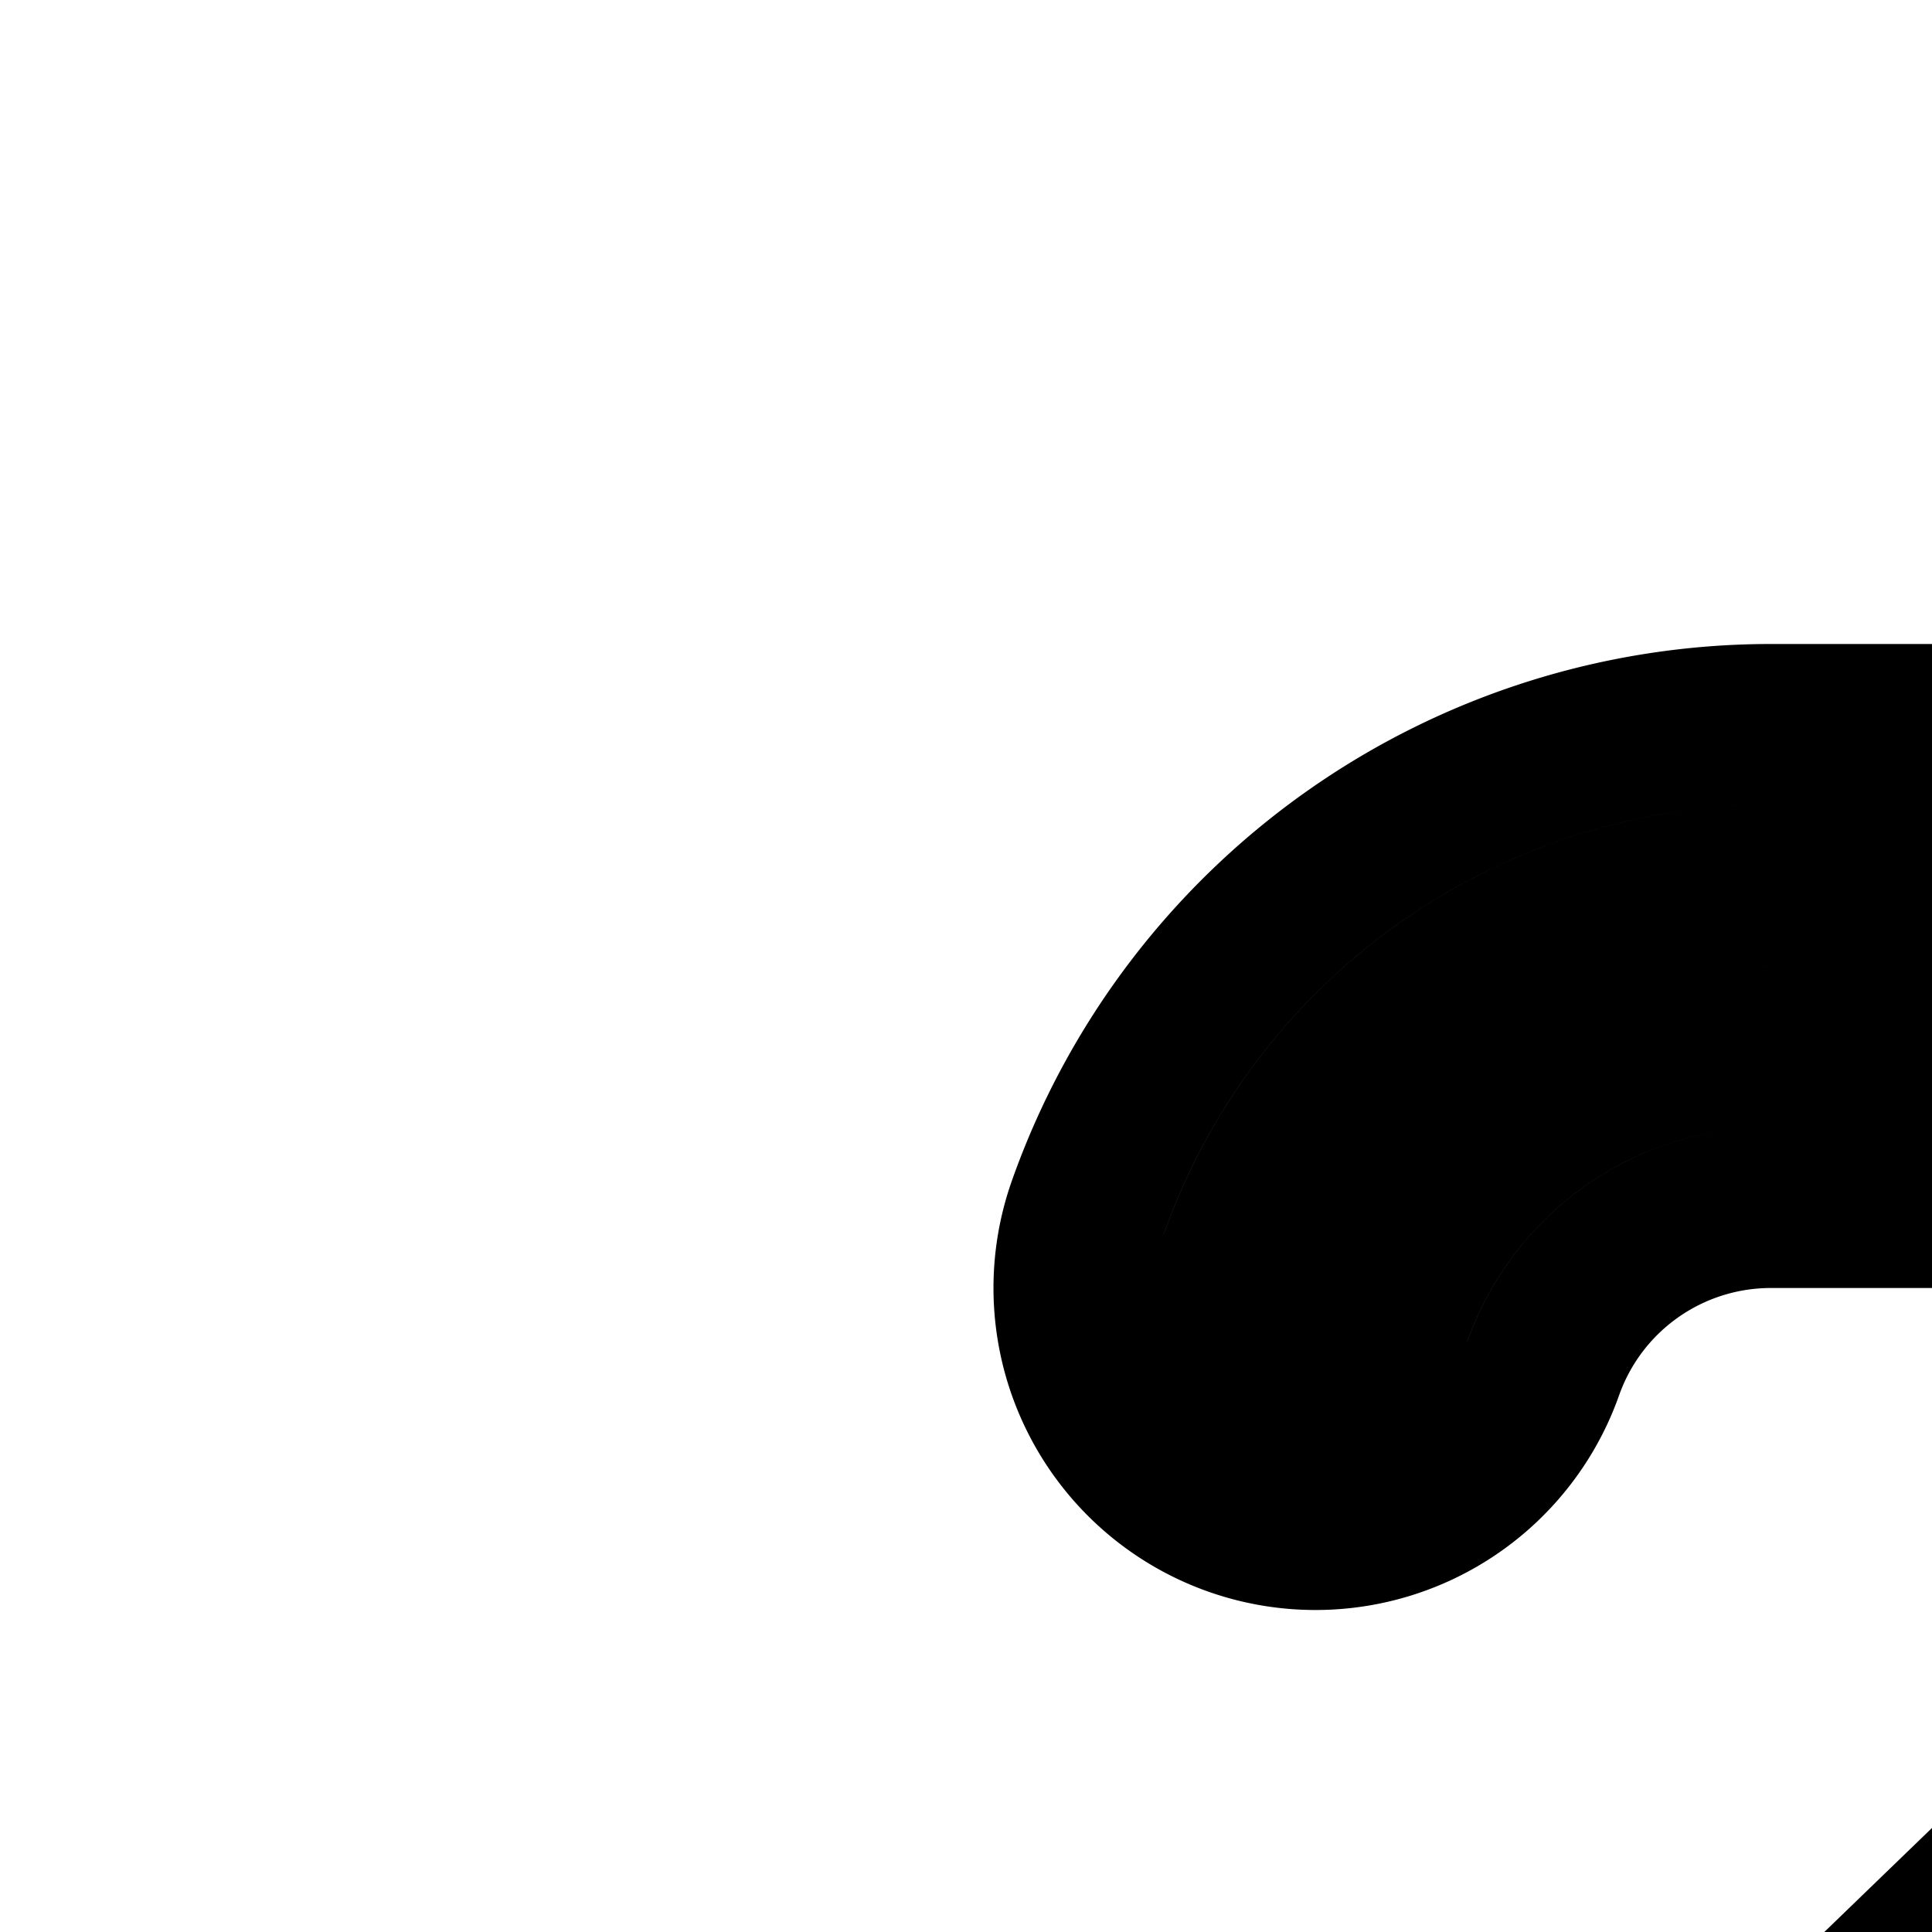 <svg
  xmlns="http://www.w3.org/2000/svg"
  width="24"
  height="24"
  viewBox="0 0 24 24"
  fill="none"
  stroke="currentColor"
  stroke-width="2"
  stroke-linecap="round"
  stroke-linejoin="round"
>
  <path
    fill-rule="evenodd"
    d="M35 18a9 9 0 0 0-9-9h-4a9 9 0 0 0-8.487 6 3 3 0 1 0 5.657 2A3 3 0 0 1 22 15h4a3 3 0 0 1 2 5.237l-.085.078-14 13.528A3 3 0 0 0 16 39h16a3 3 0 1 0 0-6h-8.578l8.626-8.335A8.99 8.99 0 0 0 35 18m-9-7a7 7 0 0 1 4.67 12.216L20.252 33.281A1 1 0 0 0 20.948 35H32a1 1 0 1 1 0 2H16a1 1 0 0 1-.695-1.72l14-13.527-.695-.719.695.72.028-.027A5 5 0 0 0 26 13h-4a5 5 0 0 0-4.716 3.333 1 1 0 1 1-1.885-.666A7 7 0 0 1 22 11z"
    clip-rule="evenodd"
  />
</svg>
